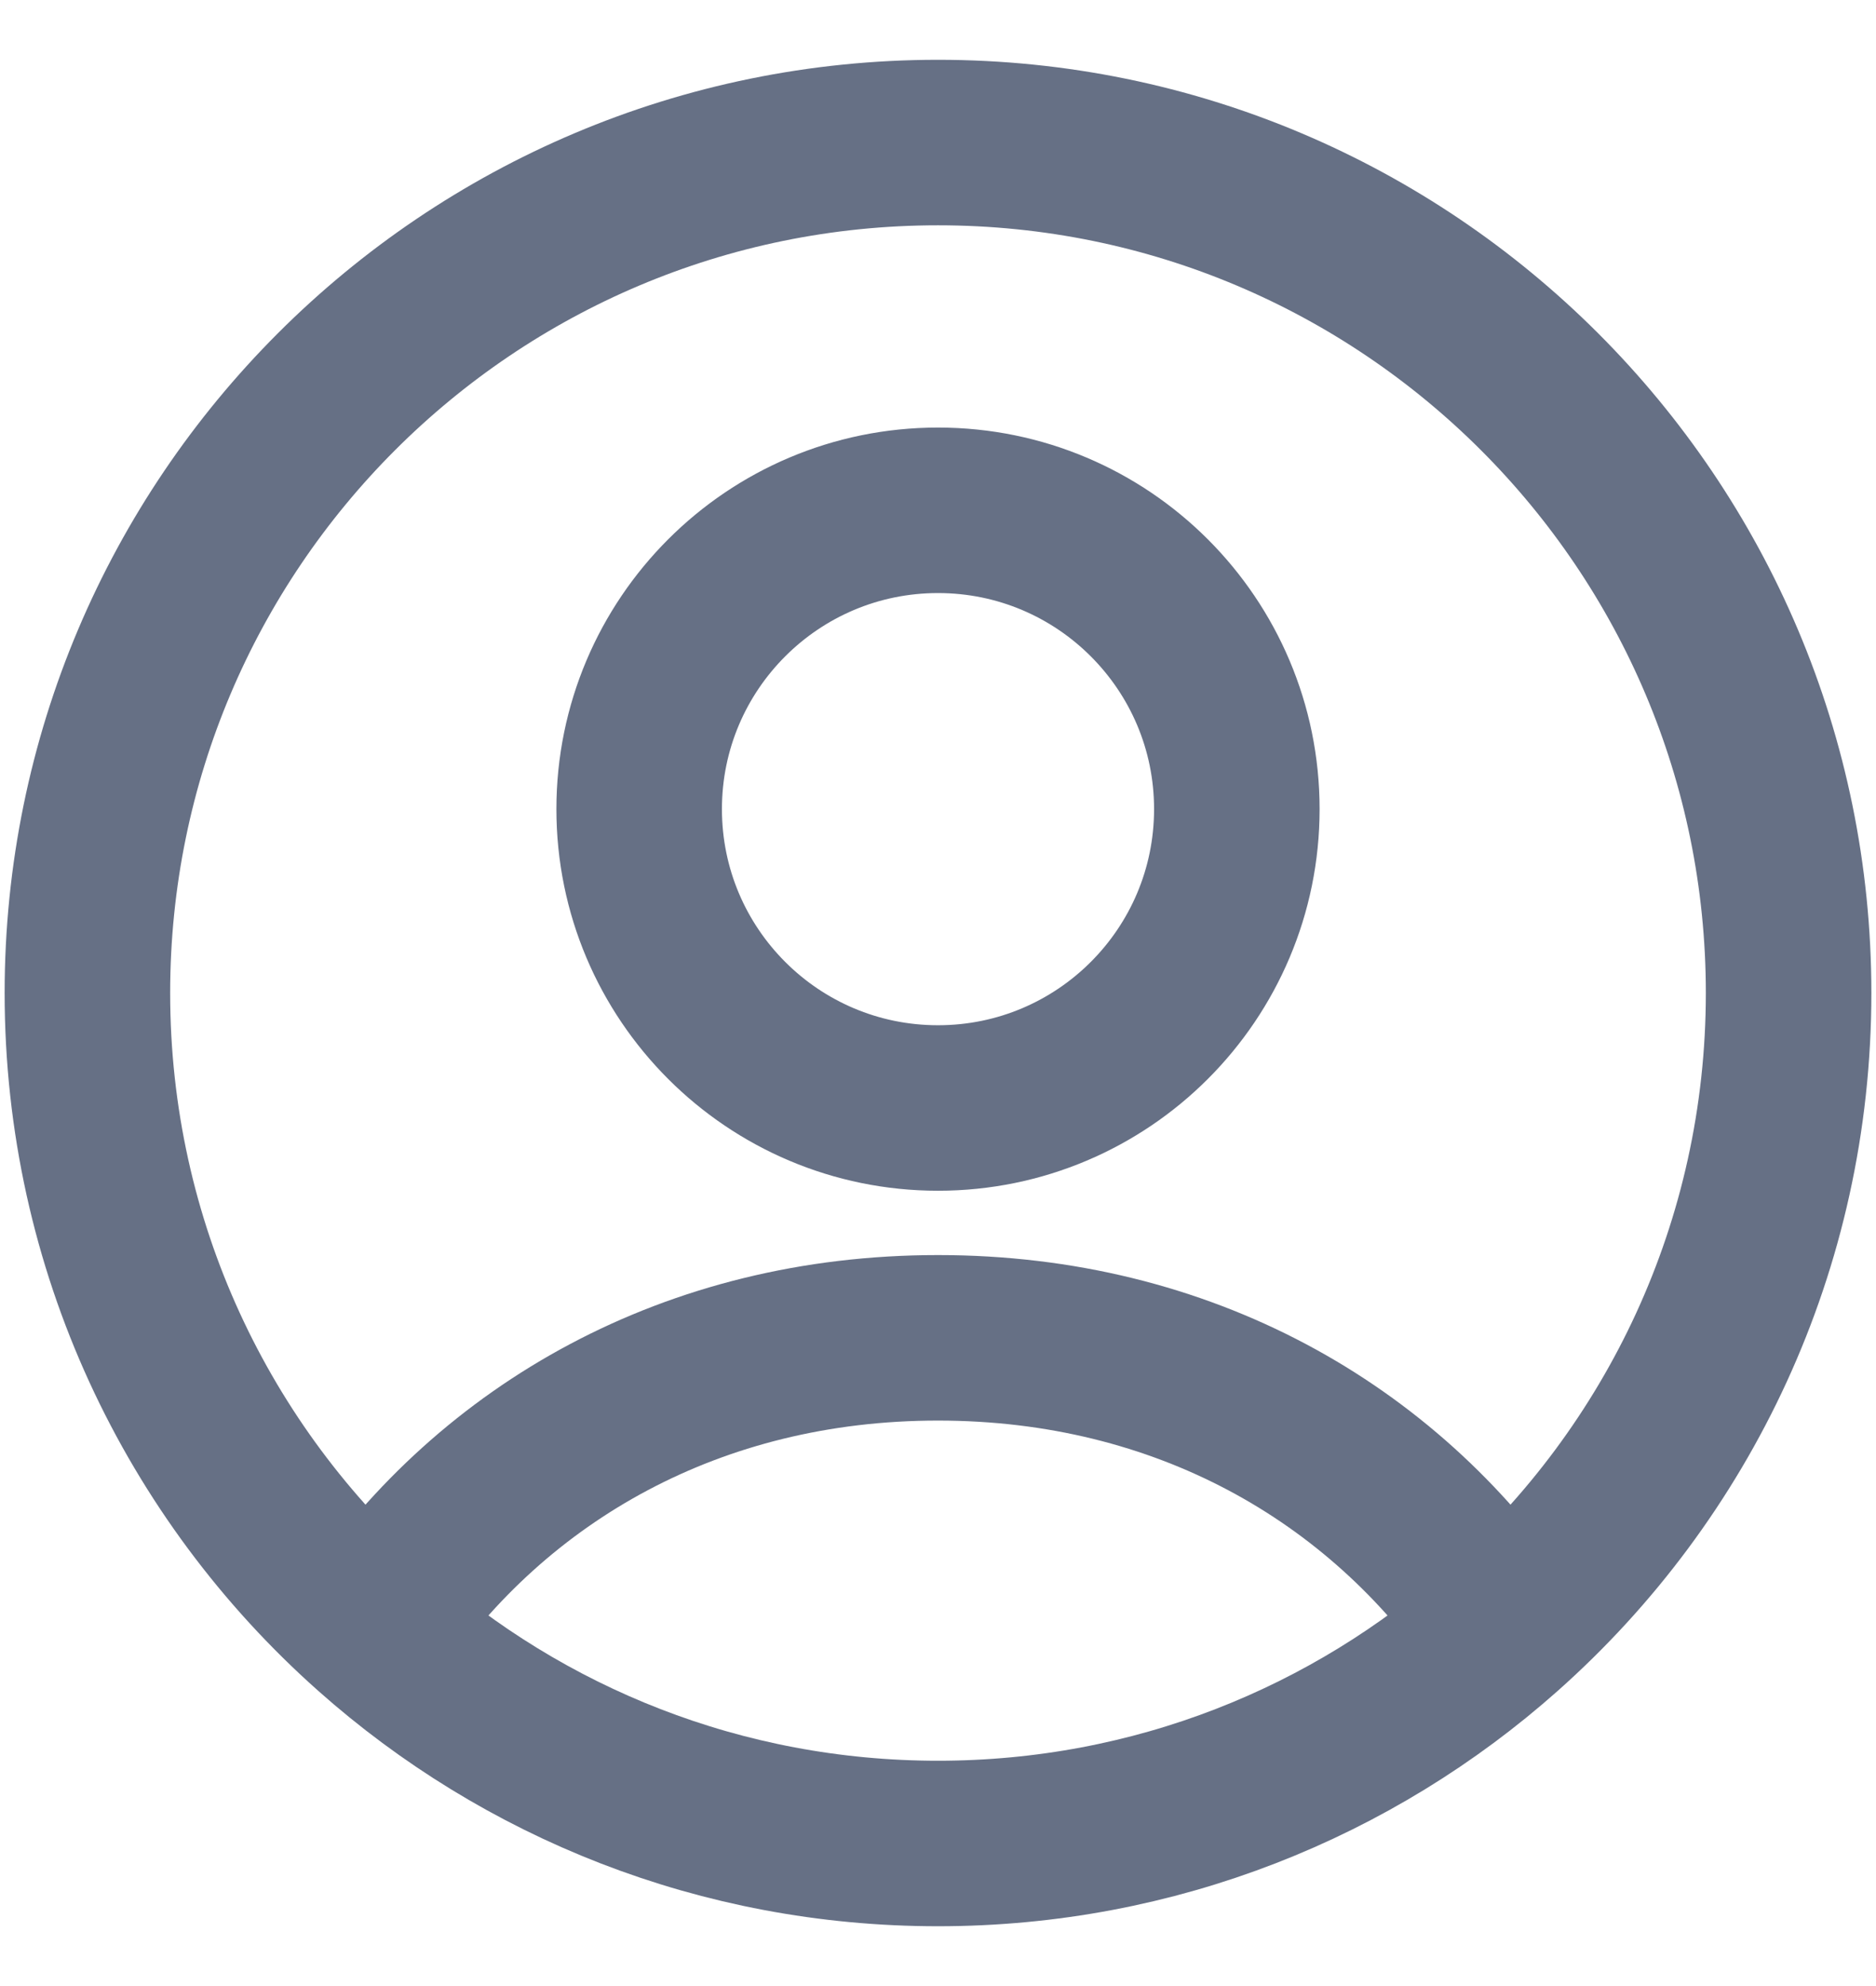 <svg width="17" height="18" viewBox="0 0 17 18" fill="none" xmlns="http://www.w3.org/2000/svg">
<path d="M3.381 14.763C4.475 13.164 6.277 12.125 8.5 12.125C10.723 12.125 12.525 13.164 13.619 14.763M3.381 14.763C4.742 15.973 6.535 16.708 8.5 16.708C10.465 16.708 12.258 15.973 13.619 14.763M3.381 14.763C1.792 13.351 0.792 11.292 0.792 9C0.792 4.743 4.243 1.292 8.5 1.292C12.757 1.292 16.208 4.743 16.208 9C16.208 11.292 15.208 13.351 13.619 14.763M11.208 7.333C11.208 8.829 9.996 10.042 8.5 10.042C7.004 10.042 5.792 8.829 5.792 7.333C5.792 5.838 7.004 4.625 8.5 4.625C9.996 4.625 11.208 5.838 11.208 7.333Z" stroke="#667085" stroke-width="1.5" stroke-linejoin="round"/>
</svg>

